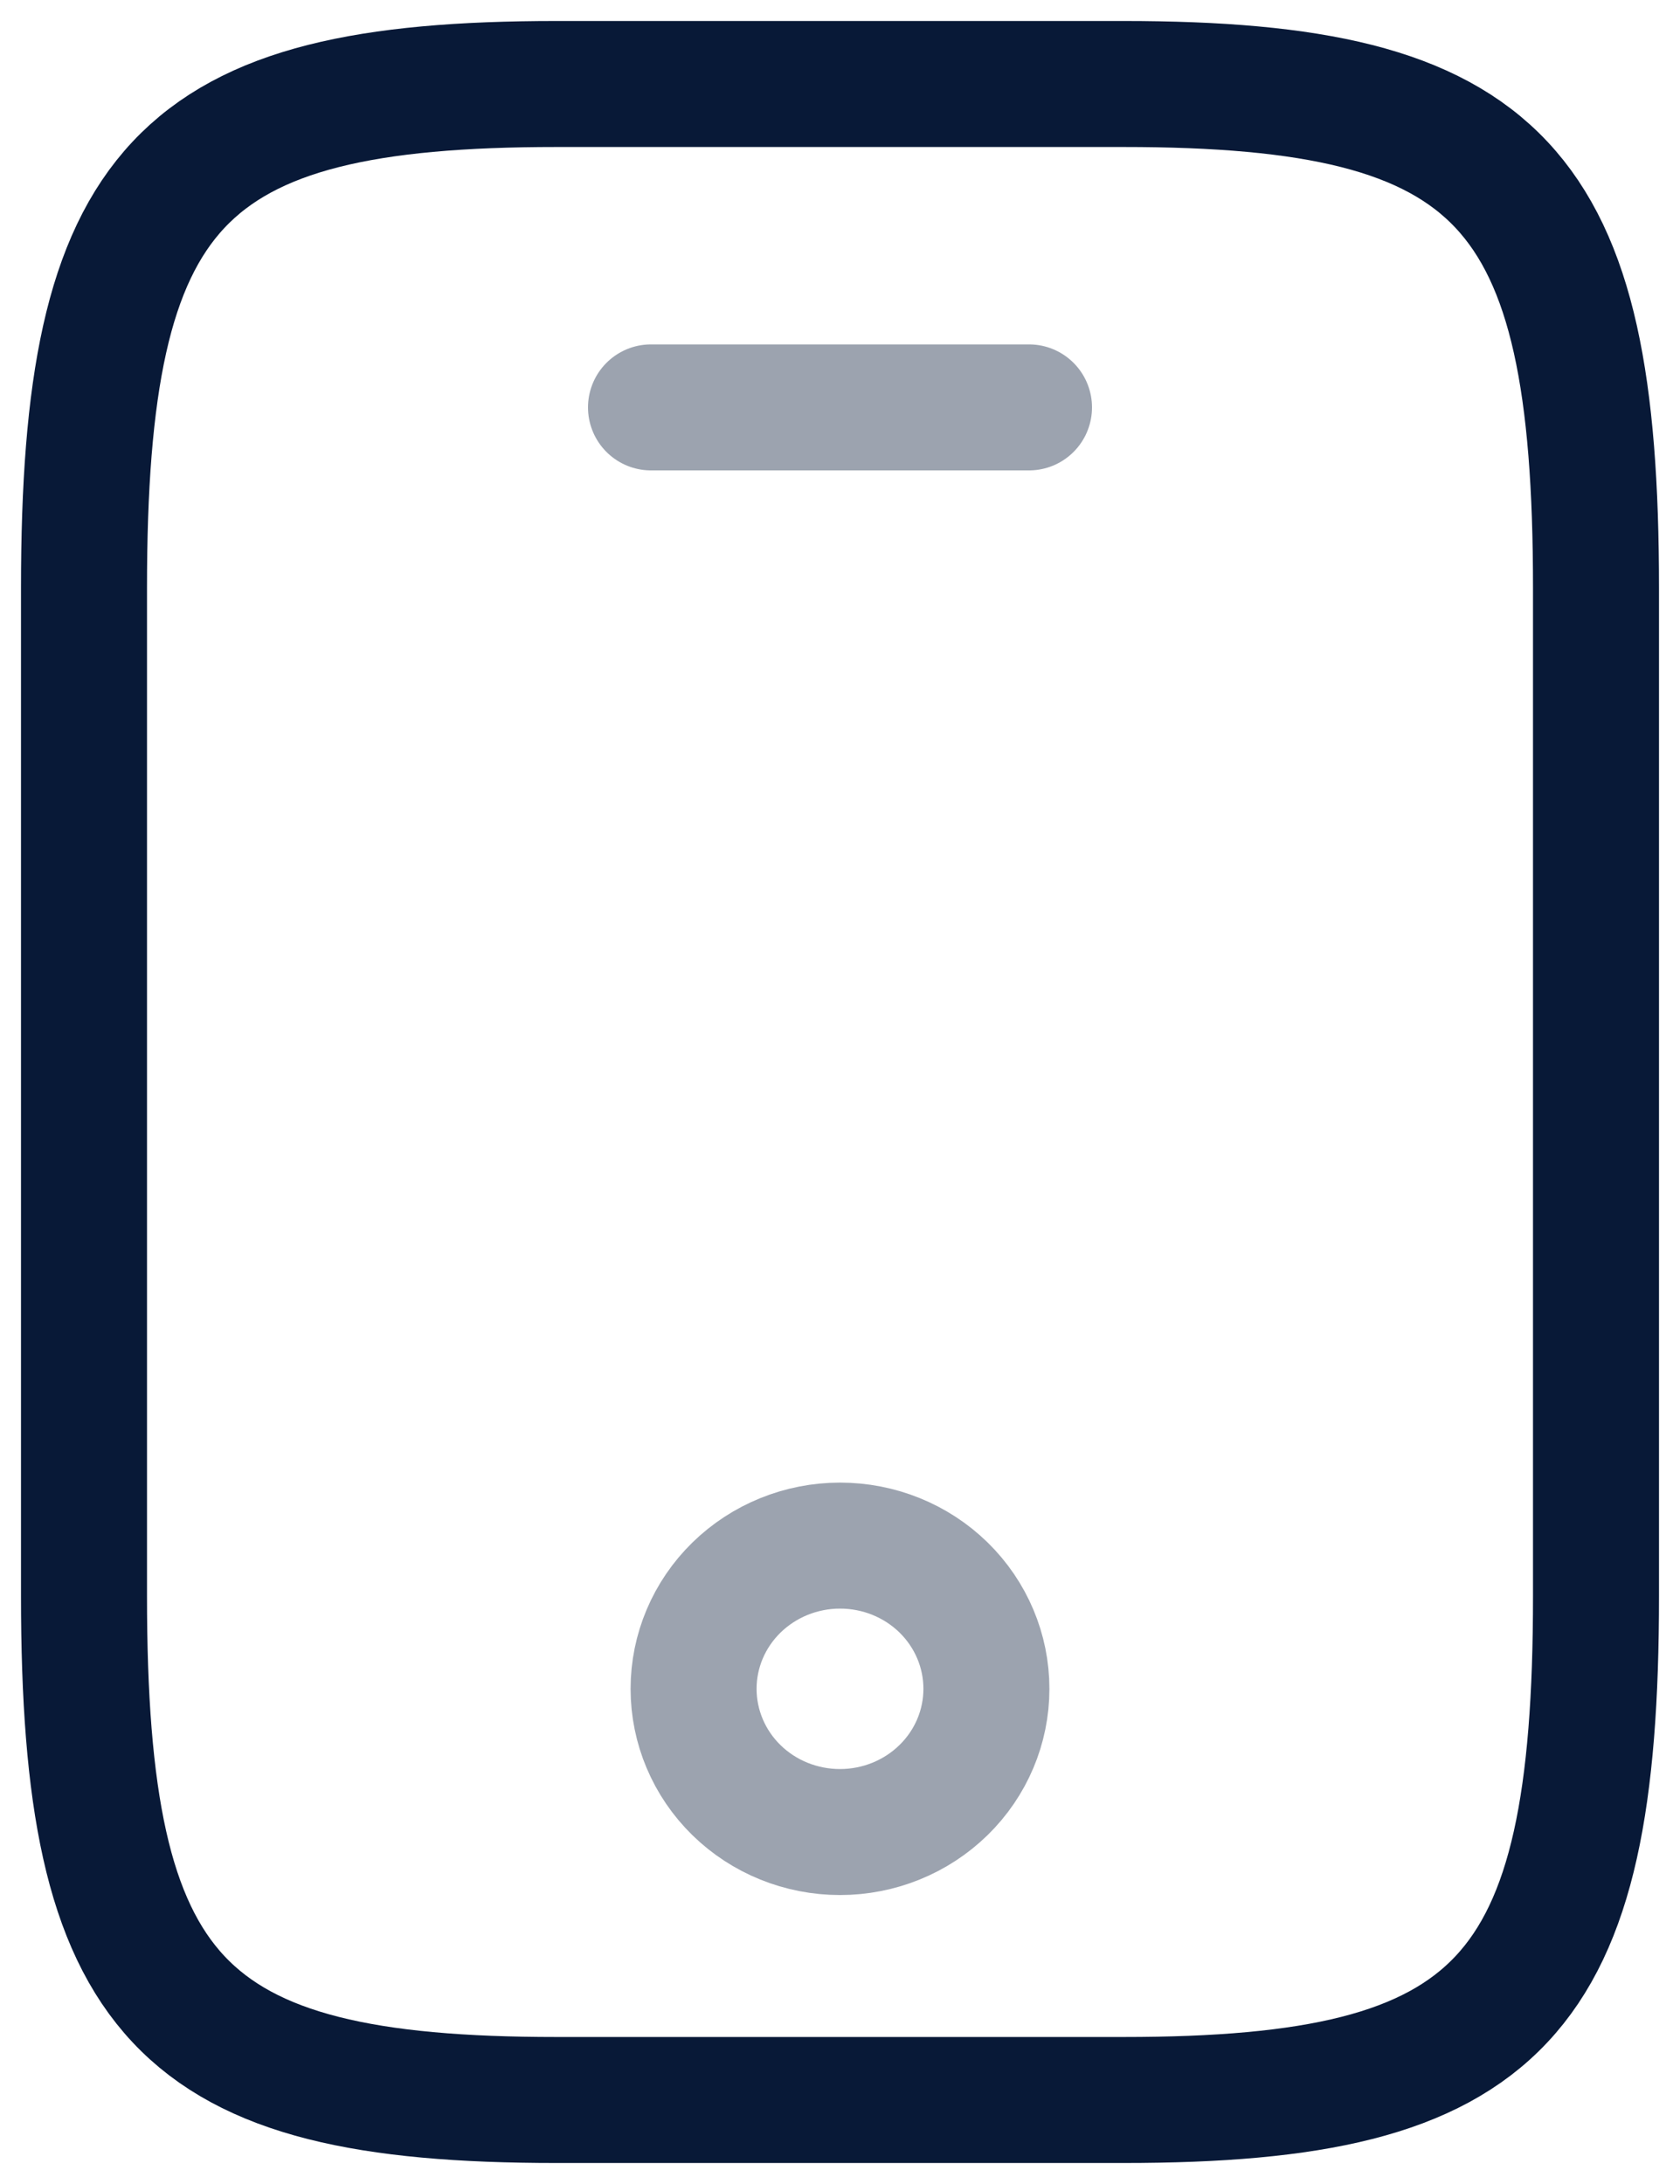 <svg width="20" height="26" fill="none" xmlns="http://www.w3.org/2000/svg"><path d="M19 7v12c0 4.8-1.125 6-5.625 6h-6.75C2.125 25 1 23.8 1 19V7c0-4.8 1.125-6 5.625-6h6.75C17.875 1 19 2.2 19 7z" stroke="#081937" stroke-width="1.5" stroke-linecap="round" stroke-linejoin="round"/><path opacity=".4" d="M12.25 4.85h-4.5M10 21.81c.463 0 .906-.18 1.233-.5.327-.32.51-.753.51-1.205 0-.452-.183-.886-.51-1.206-.327-.32-.77-.499-1.233-.499-.462 0-.906.18-1.233.5-.327.32-.51.753-.51 1.205 0 .452.183.886.51 1.206.327.32.77.499 1.233.499z" stroke="#081937" stroke-width="1.5" stroke-linecap="round" stroke-linejoin="round"/></svg>